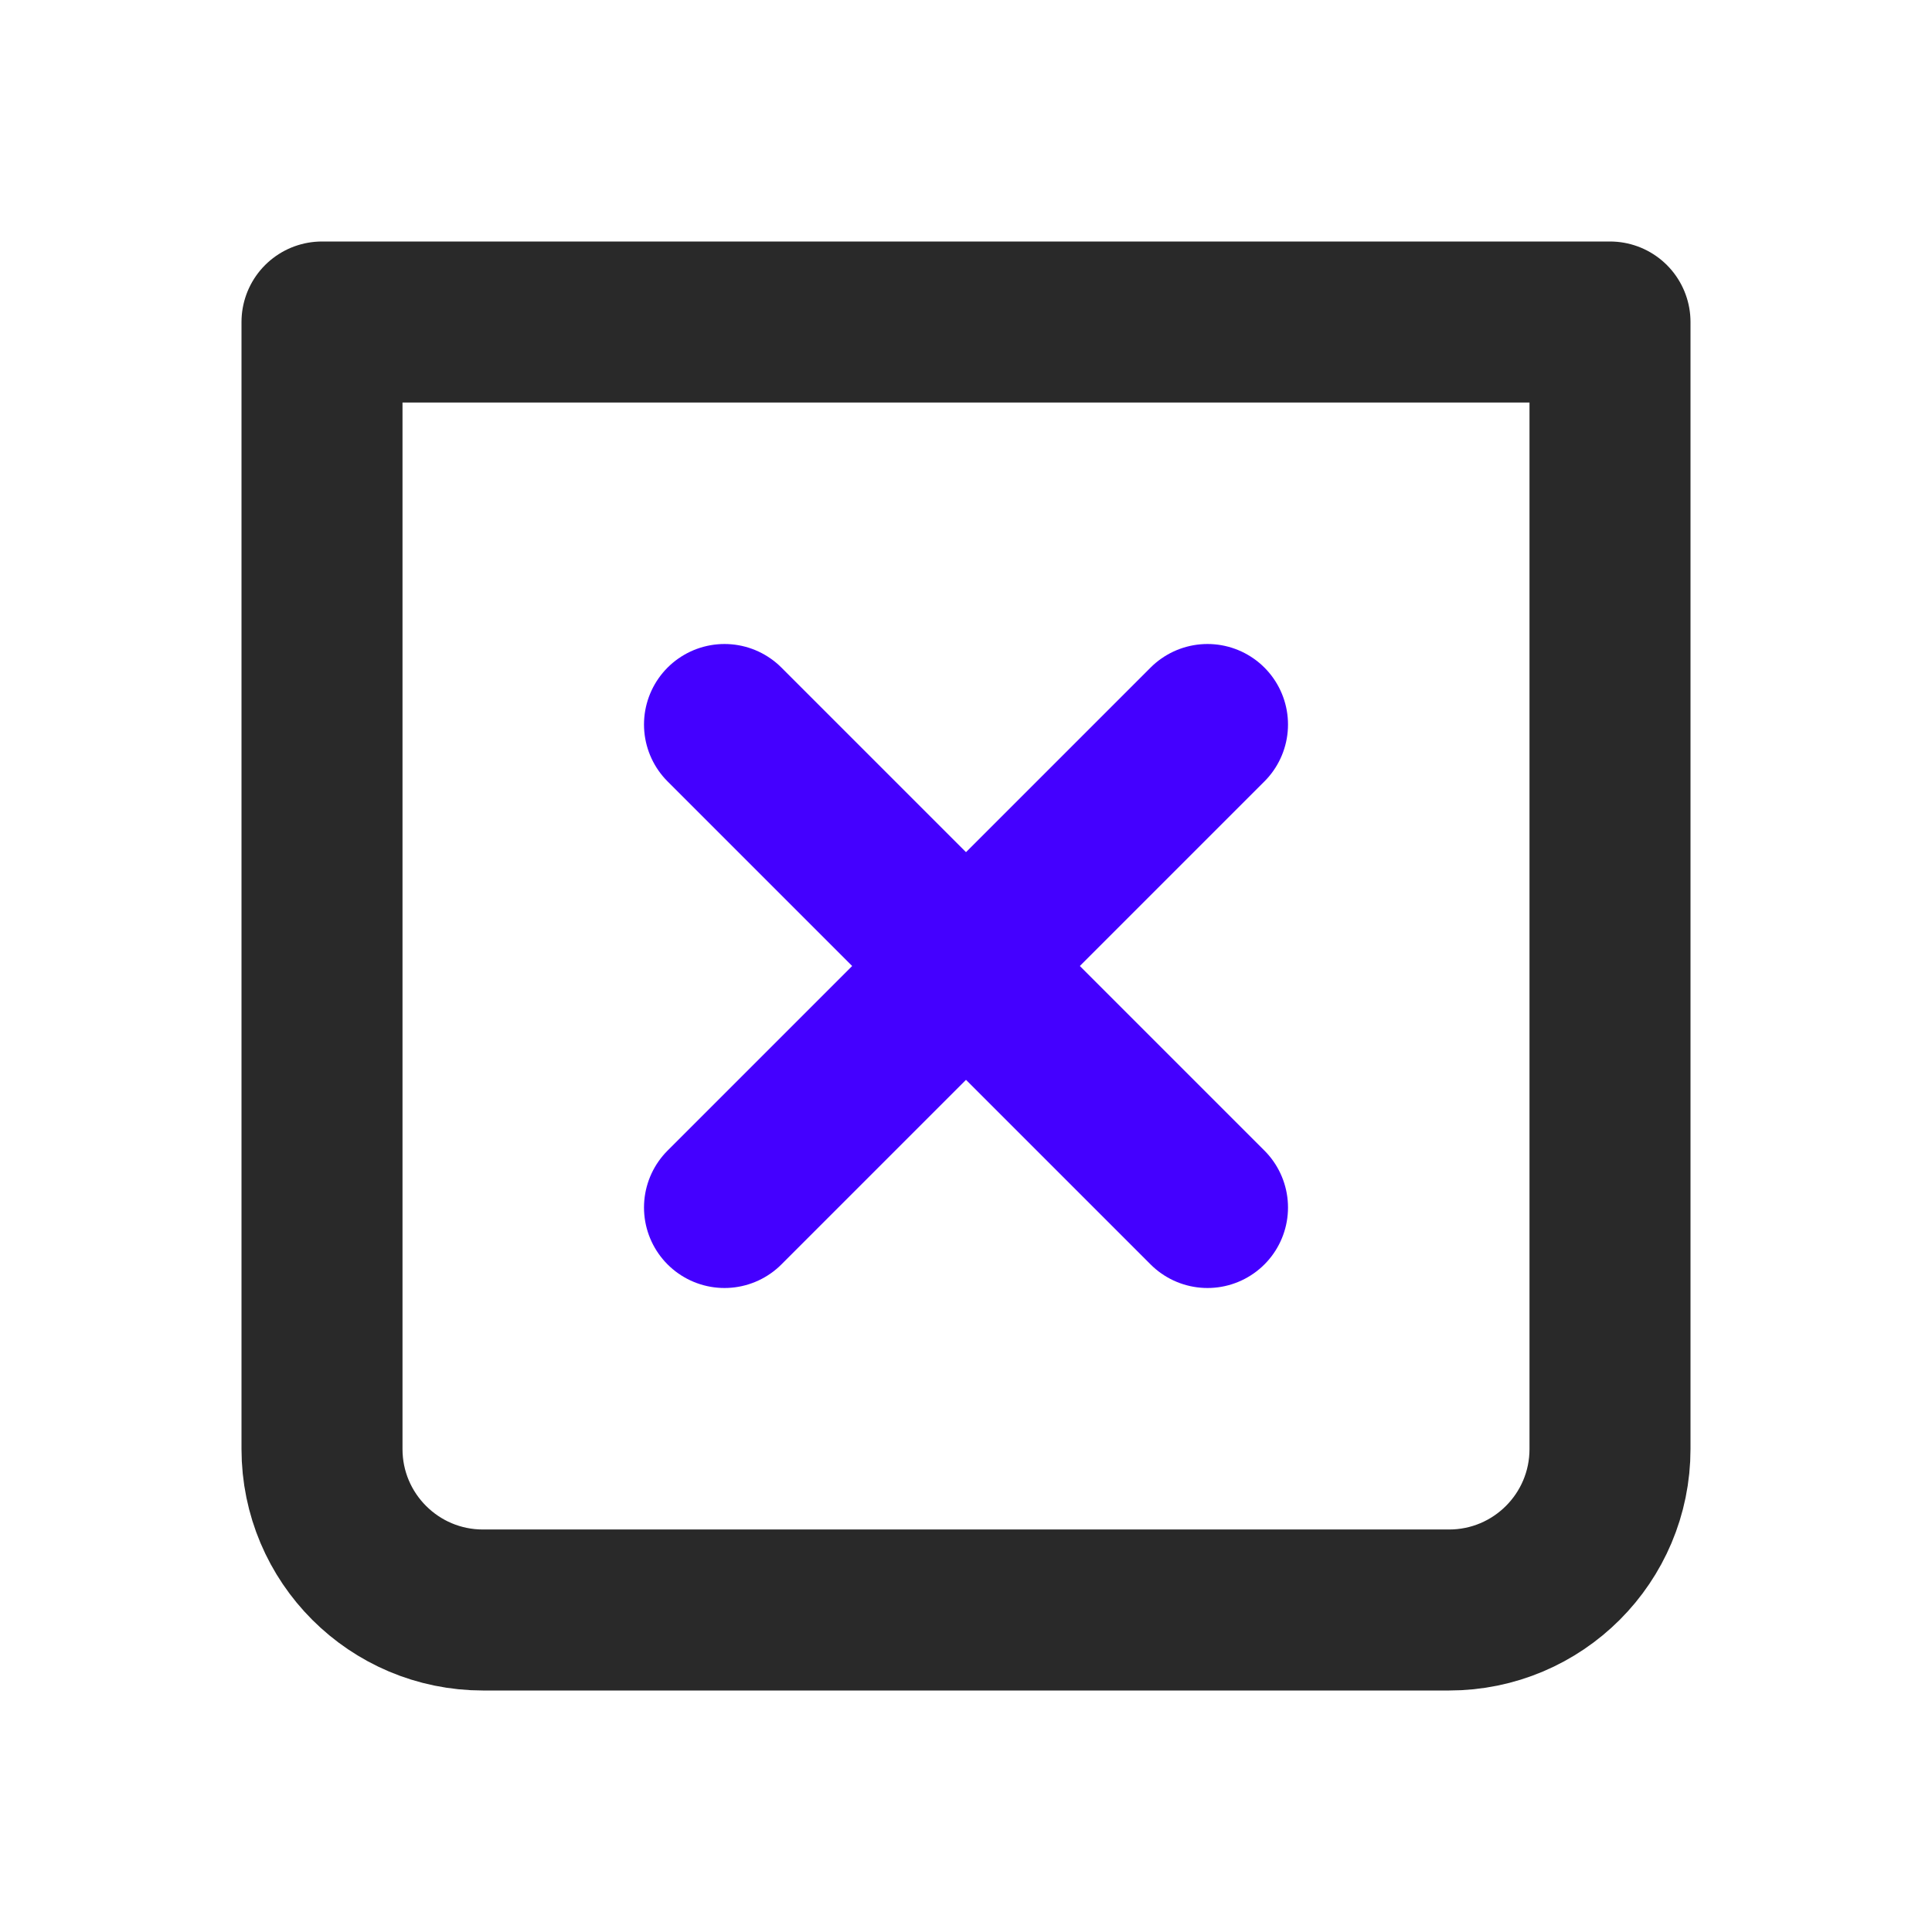 <svg width="24" height="24" viewBox="0 0 24 24" fill="none" xmlns="http://www.w3.org/2000/svg">
<path d="M4 4H20V18C20 19.105 19.105 20 18 20H6C4.895 20 4 19.105 4 18V4Z" stroke="#292929" stroke-width="2" stroke-linecap="round" stroke-linejoin="round"/>
<path d="M15 9L9 15" stroke="#4400FF" stroke-width="2" stroke-linecap="round" stroke-linejoin="round"/>
<path d="M9 9L15 15" stroke="#4400FF" stroke-width="2" stroke-linecap="round" stroke-linejoin="round"/>
</svg>
